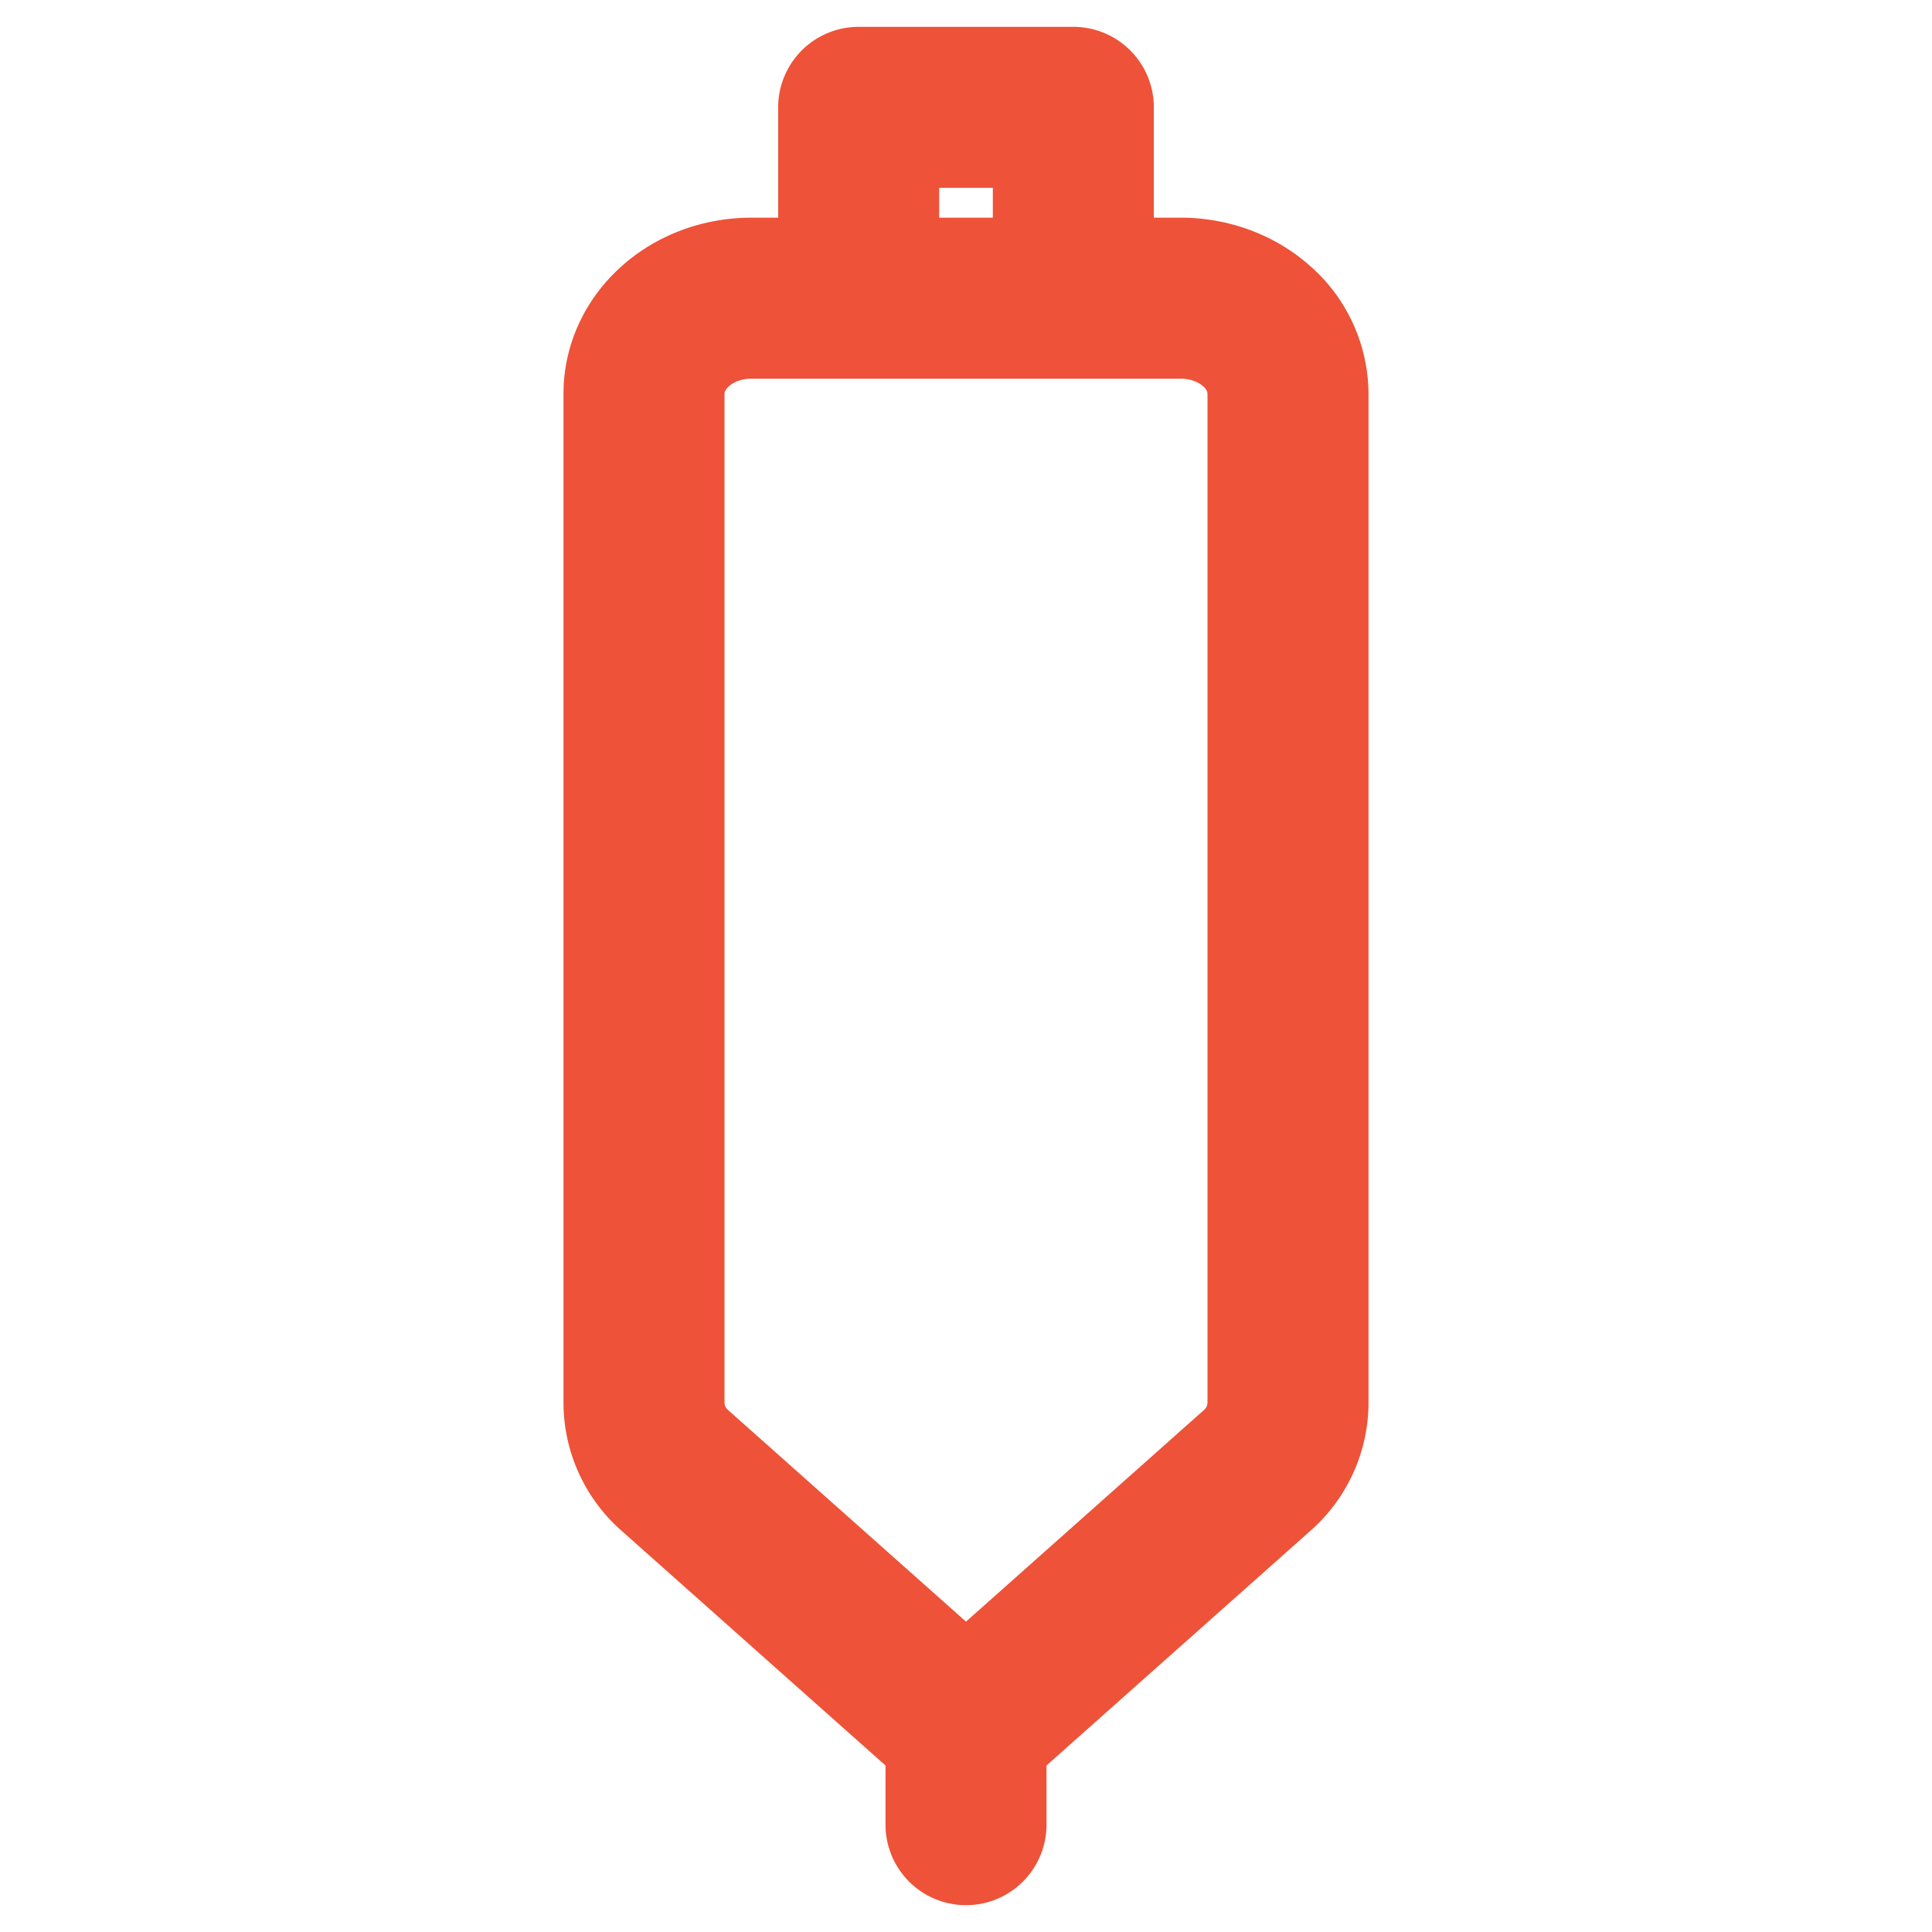 <svg width="18" height="18" fill="none" xmlns="http://www.w3.org/2000/svg"><path d="M7 2.778h4c.265 0 .52.093.707.26a.842.842 0 01.293.629v9.413a.842.842 0 01-.29.622L9 16.112l-2.71-2.41A.842.842 0 016 13.08V3.667c0-.236.105-.462.293-.629.187-.167.442-.26.707-.26v0zM9 16.11V17v-.889zM10 1H8v1.778h2V1z" stroke="#EE5238" stroke-width="1.5" stroke-linecap="round" stroke-linejoin="round"/></svg>